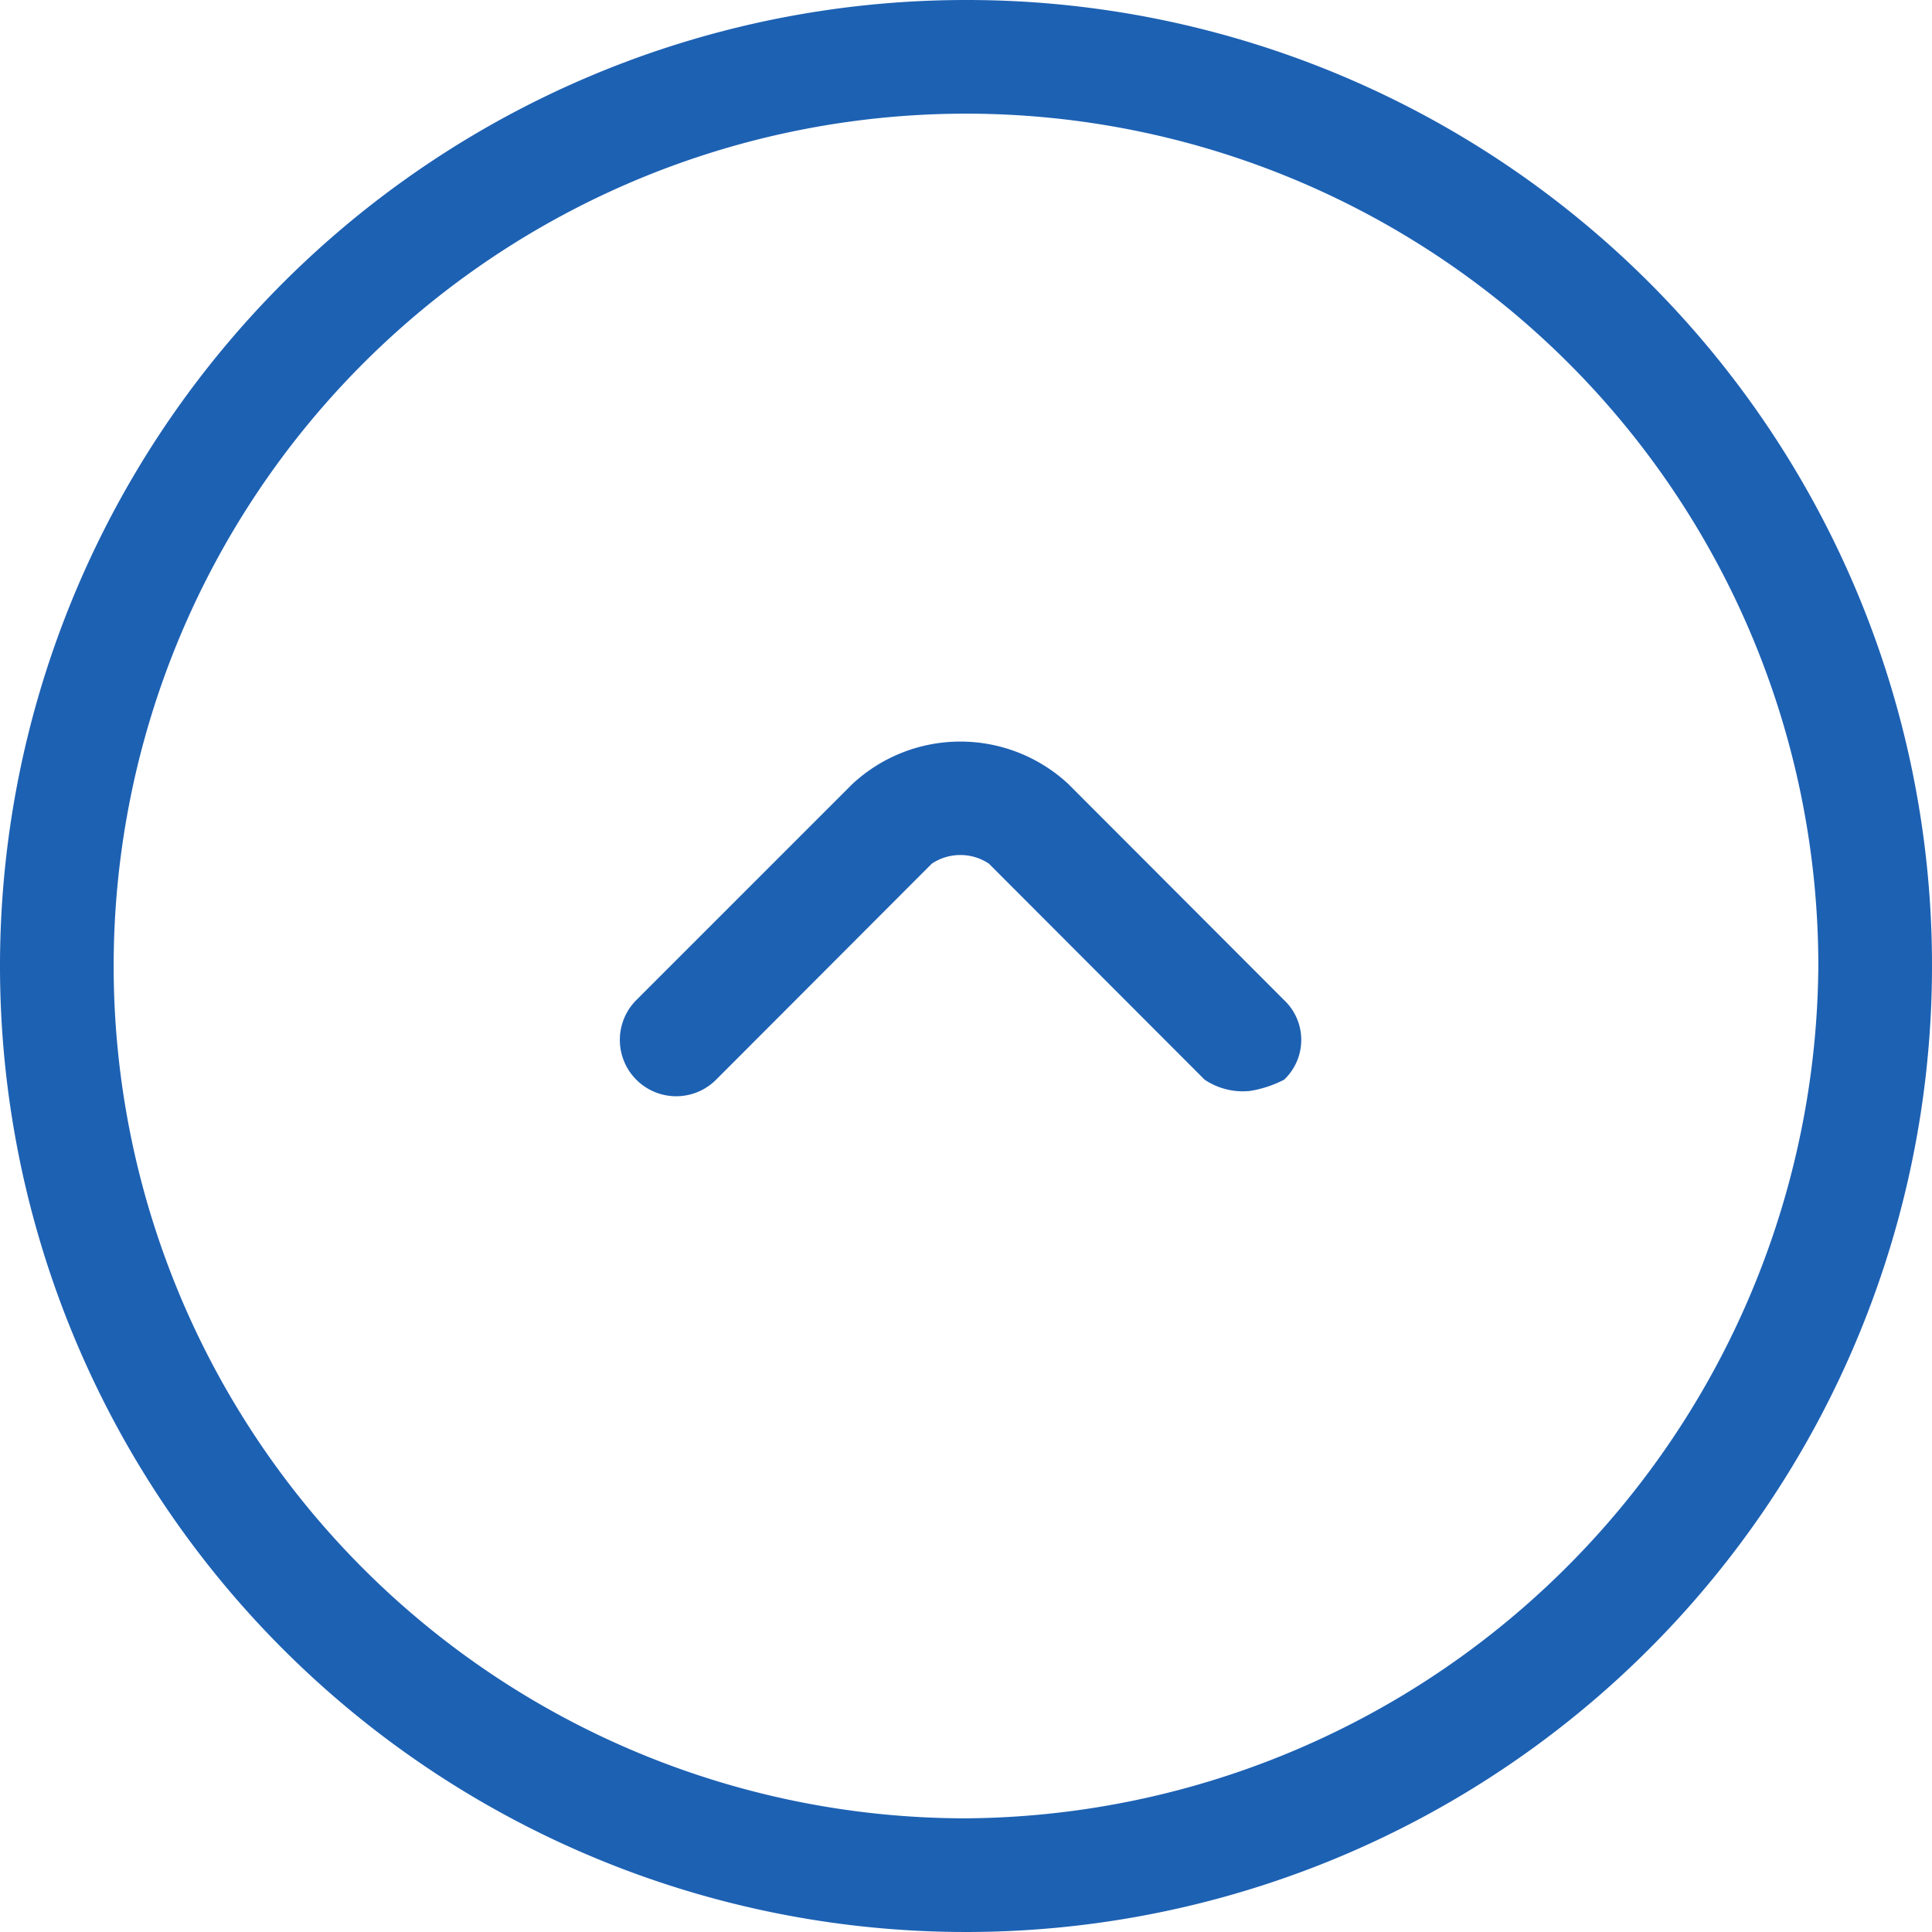 <svg xmlns="http://www.w3.org/2000/svg" width="60" height="60" viewBox="0 0 60 60">
<defs>
    <style>
      .cls-1 {
        fill: #1d61b3;
        fill-rule: evenodd;
      }
    </style>
  </defs>
  <path id="_6" data-name="6" class="cls-1" d="M1380,5337a30,30,0,1,0,30,30A29.973,29.973,0,0,0,1380,5337Zm0,56.47a26.47,26.47,0,1,1,26.47-26.47A26.663,26.663,0,0,1,1380,5393.47Zm3.18-32.12a4.924,4.924,0,0,0-6.71,0l-6.71,6.71a1.75,1.75,0,0,0,2.48,2.47l6.7-6.71a1.6,1.6,0,0,1,1.77,0l6.7,6.71a2.131,2.131,0,0,0,1.41.35,3.509,3.509,0,0,0,1.06-.35,1.7,1.7,0,0,0,0-2.47Z" transform="translate(-1350 -5337)"/>
</svg>
